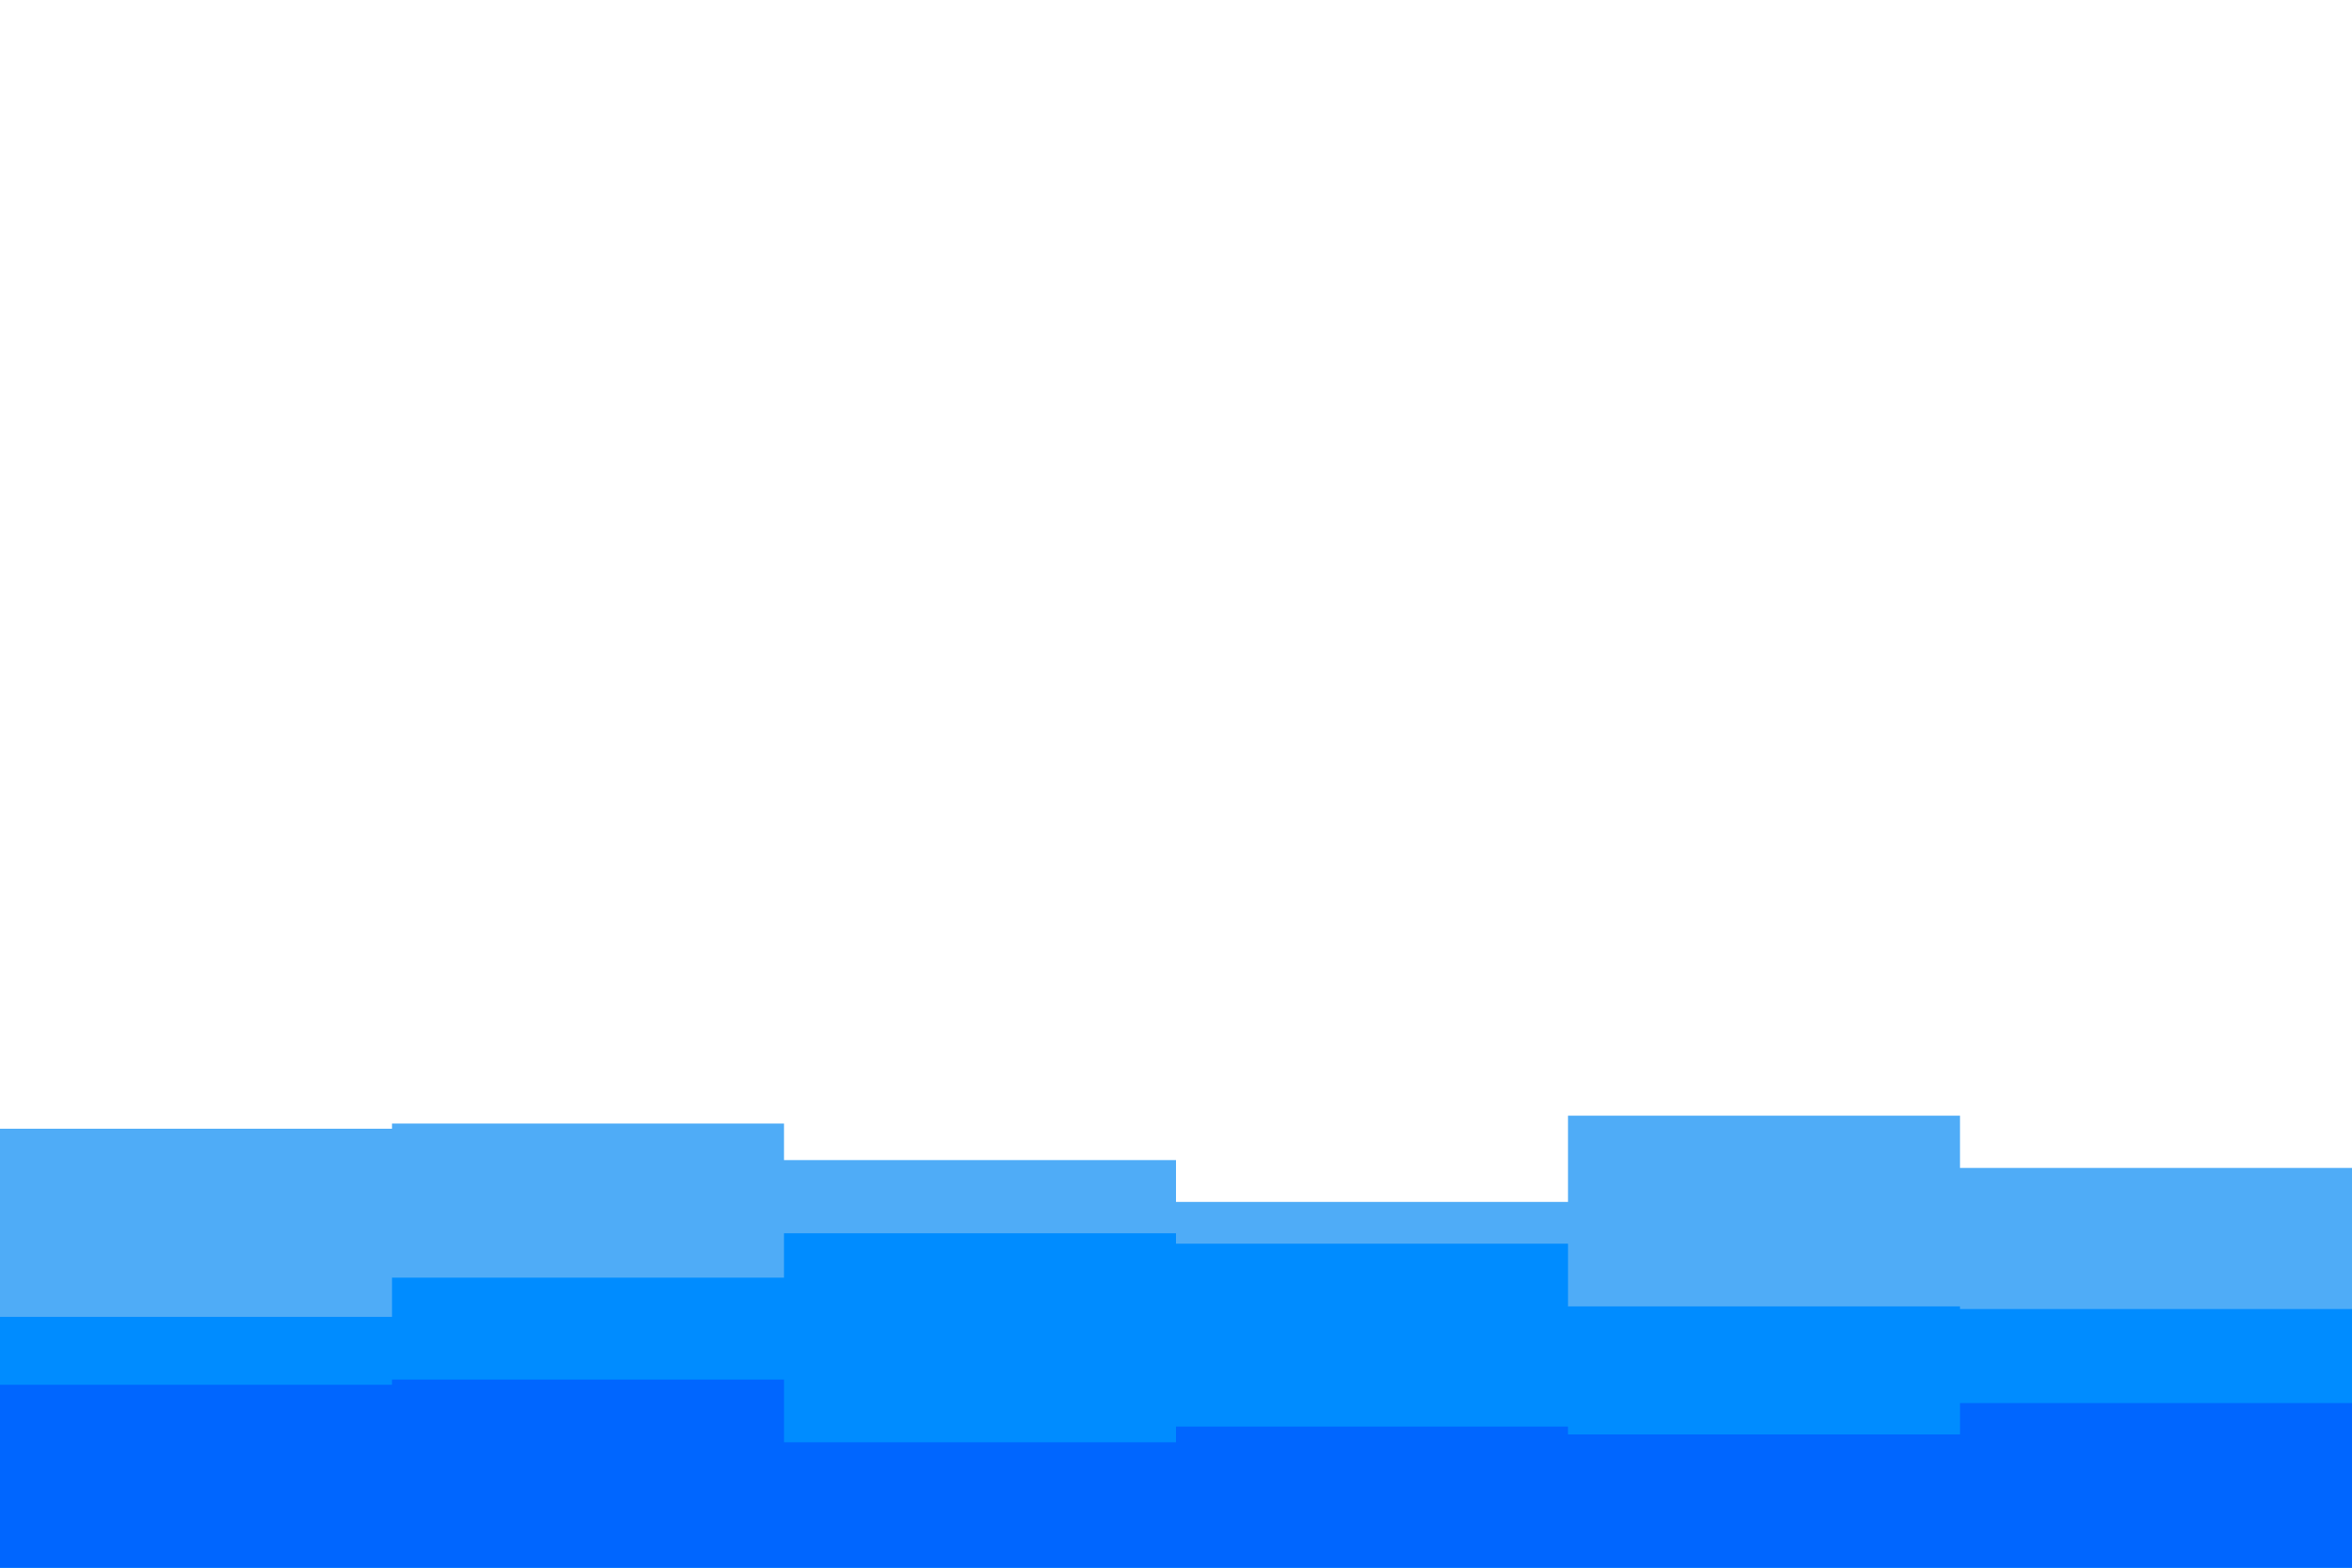 <svg id="visual" viewBox="0 0 900 600" width="900" height="600" xmlns="http://www.w3.org/2000/svg" xmlns:xlink="http://www.w3.org/1999/xlink" version="1.1"><path d="M0 432L150 432L150 430L300 430L300 444L450 444L450 460L600 460L600 427L750 427L750 447L900 447L900 437L900 601L900 601L750 601L750 601L600 601L600 601L450 601L450 601L300 601L300 601L150 601L150 601L0 601Z" fill="#4facf7"></path><path d="M0 504L150 504L150 489L300 489L300 472L450 472L450 476L600 476L600 500L750 500L750 501L900 501L900 480L900 601L900 601L750 601L750 601L600 601L600 601L450 601L450 601L300 601L300 601L150 601L150 601L0 601Z" fill="#008cff"></path><path d="M0 530L150 530L150 528L300 528L300 552L450 552L450 546L600 546L600 549L750 549L750 537L900 537L900 531L900 601L900 601L750 601L750 601L600 601L600 601L450 601L450 601L300 601L300 601L150 601L150 601L0 601Z" fill="#0066ff"></path></svg>
